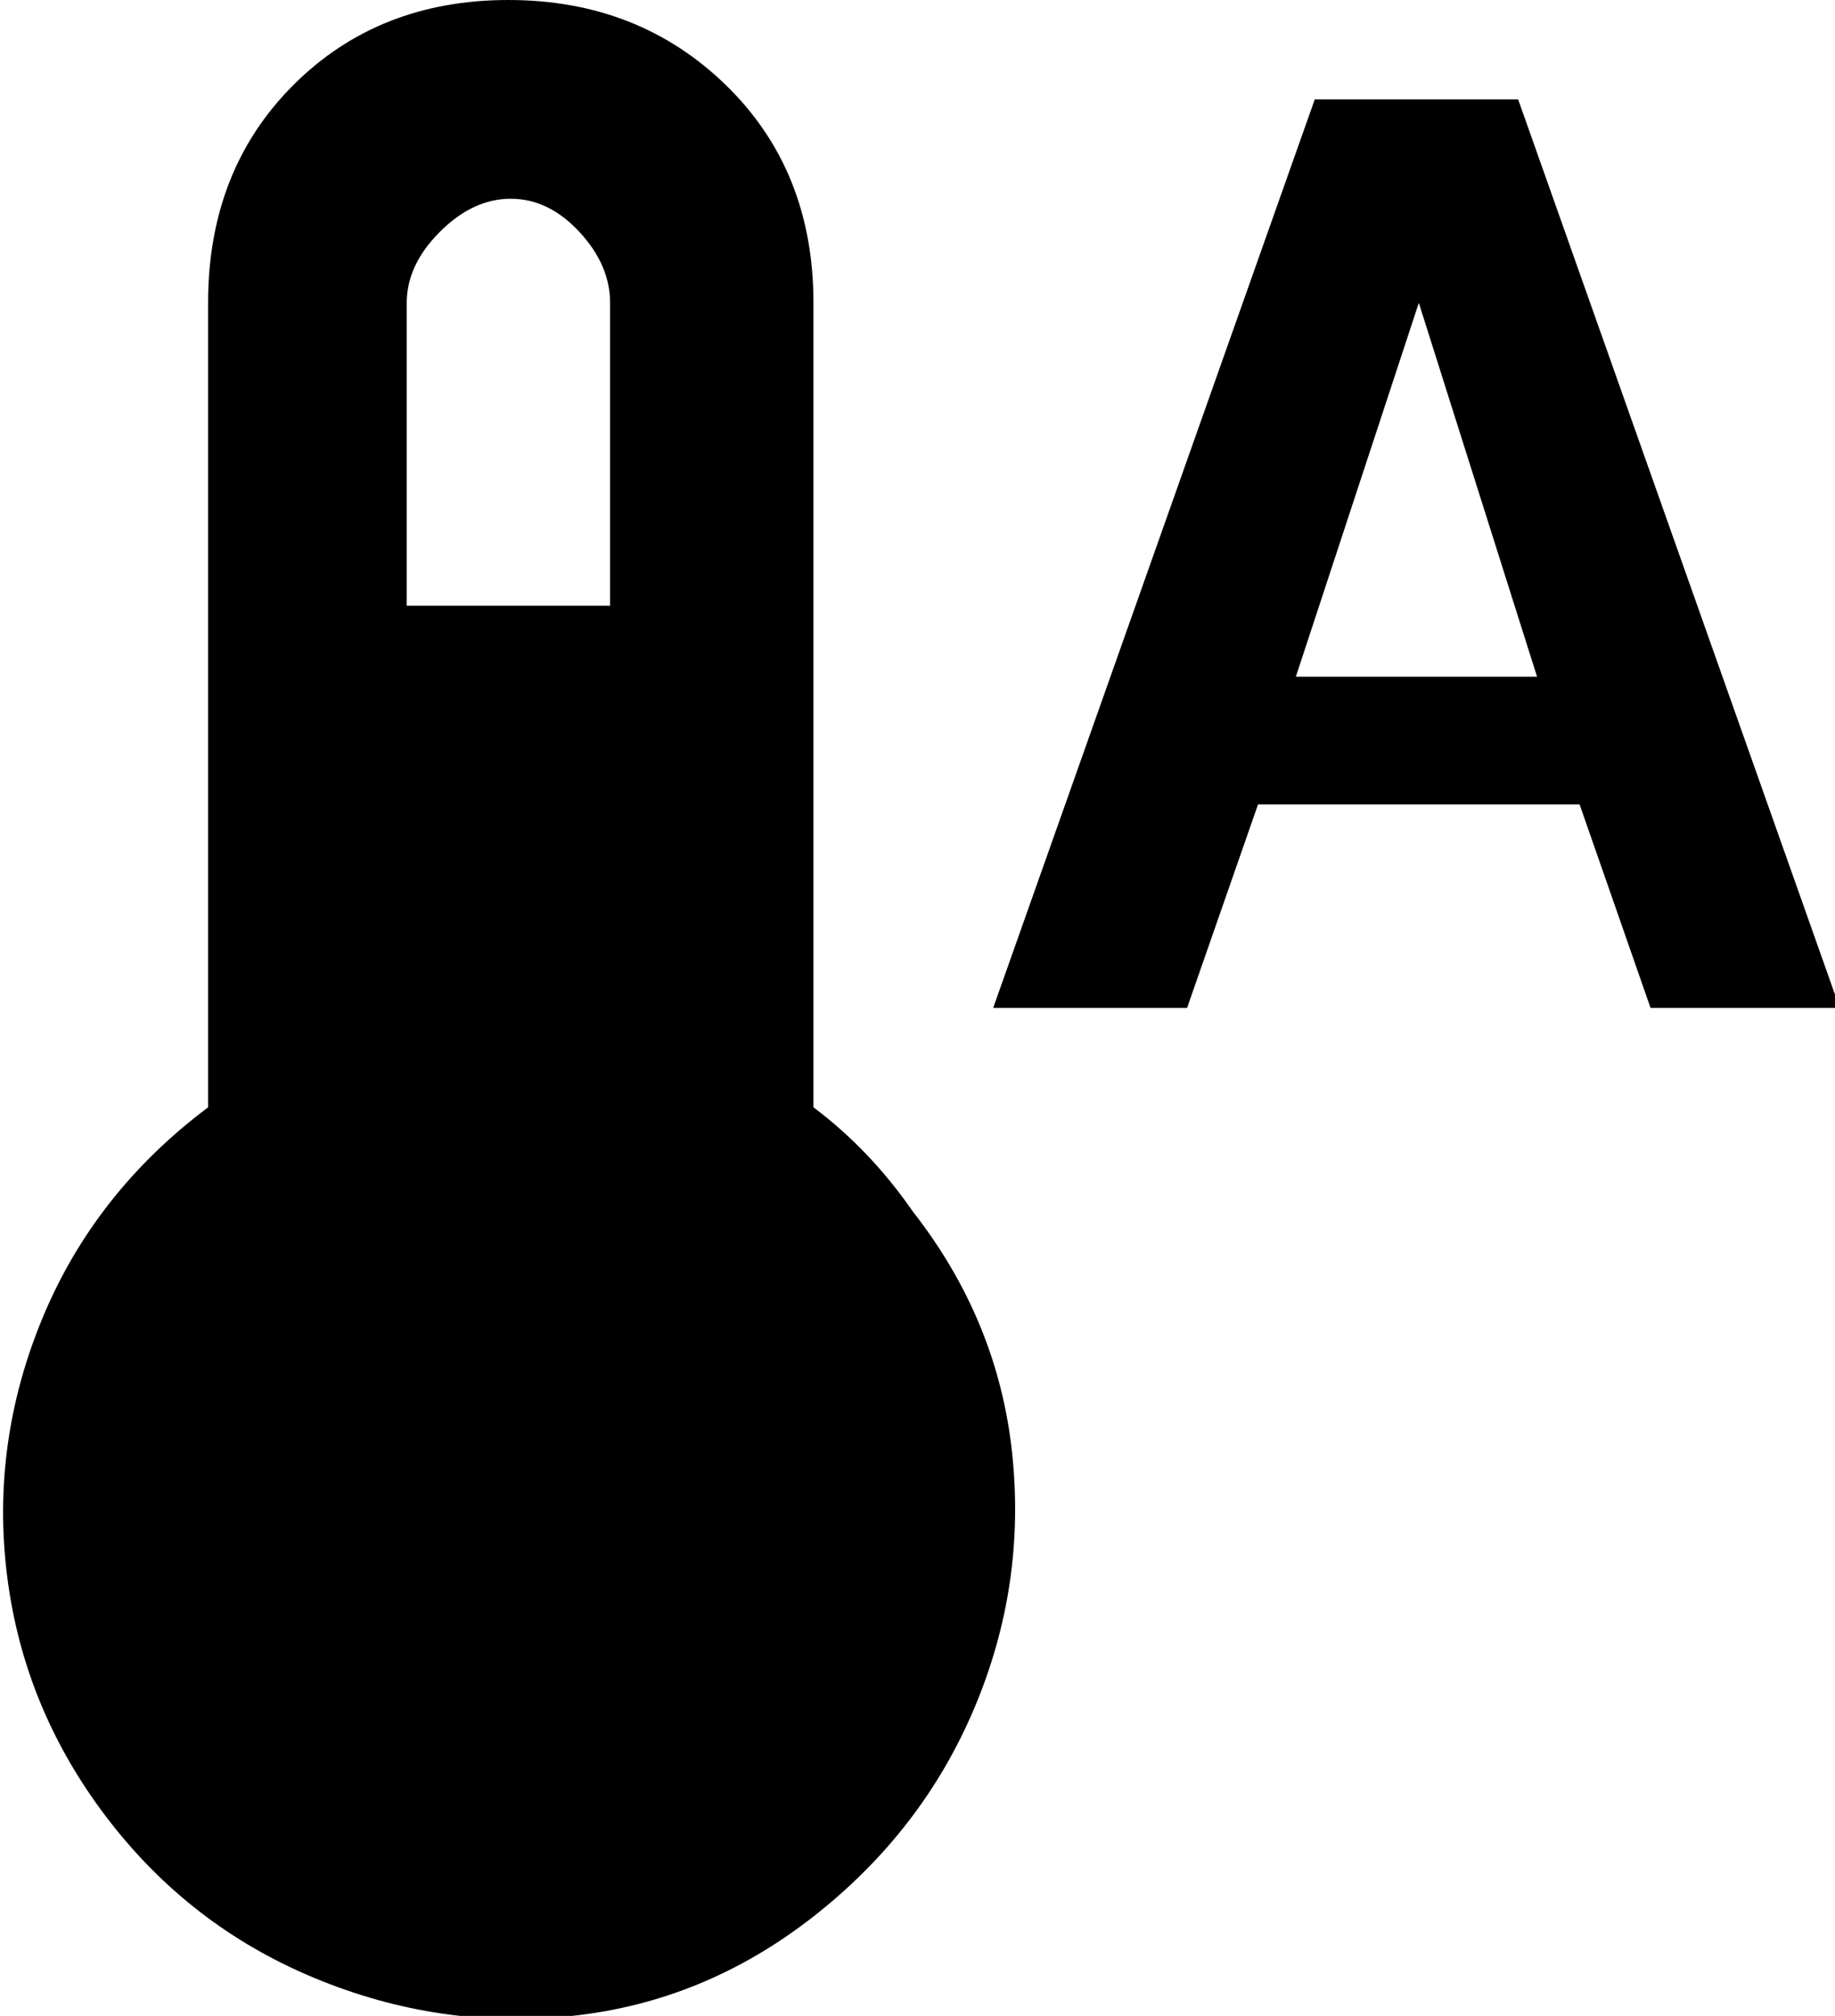 <svg xmlns="http://www.w3.org/2000/svg" viewBox="63 -21 388 426">
      <g transform="scale(1 -1) translate(0 -384)">
        <path d="M256 149Q247 162 235 171V341Q235 369 216.5 387.0Q198 405 170.5 405.0Q143 405 125.0 387.0Q107 369 107 341V171Q83 153 72.0 126.5Q61 100 64.5 72.0Q68 44 85.5 21.0Q103 -2 129.5 -13.0Q156 -24 184.0 -21.0Q212 -18 235.0 0.0Q258 18 269.0 44.0Q280 70 277.0 98.0Q274 126 256 149ZM192 277H149V341Q149 349 156.0 356.0Q163 363 171.0 363.0Q179 363 185.5 356.0Q192 349 192 341ZM384 384H341L273 192H314L329 235H397L412 192H452ZM337 262 363 341 388 262Z" />
      </g>
    </svg>